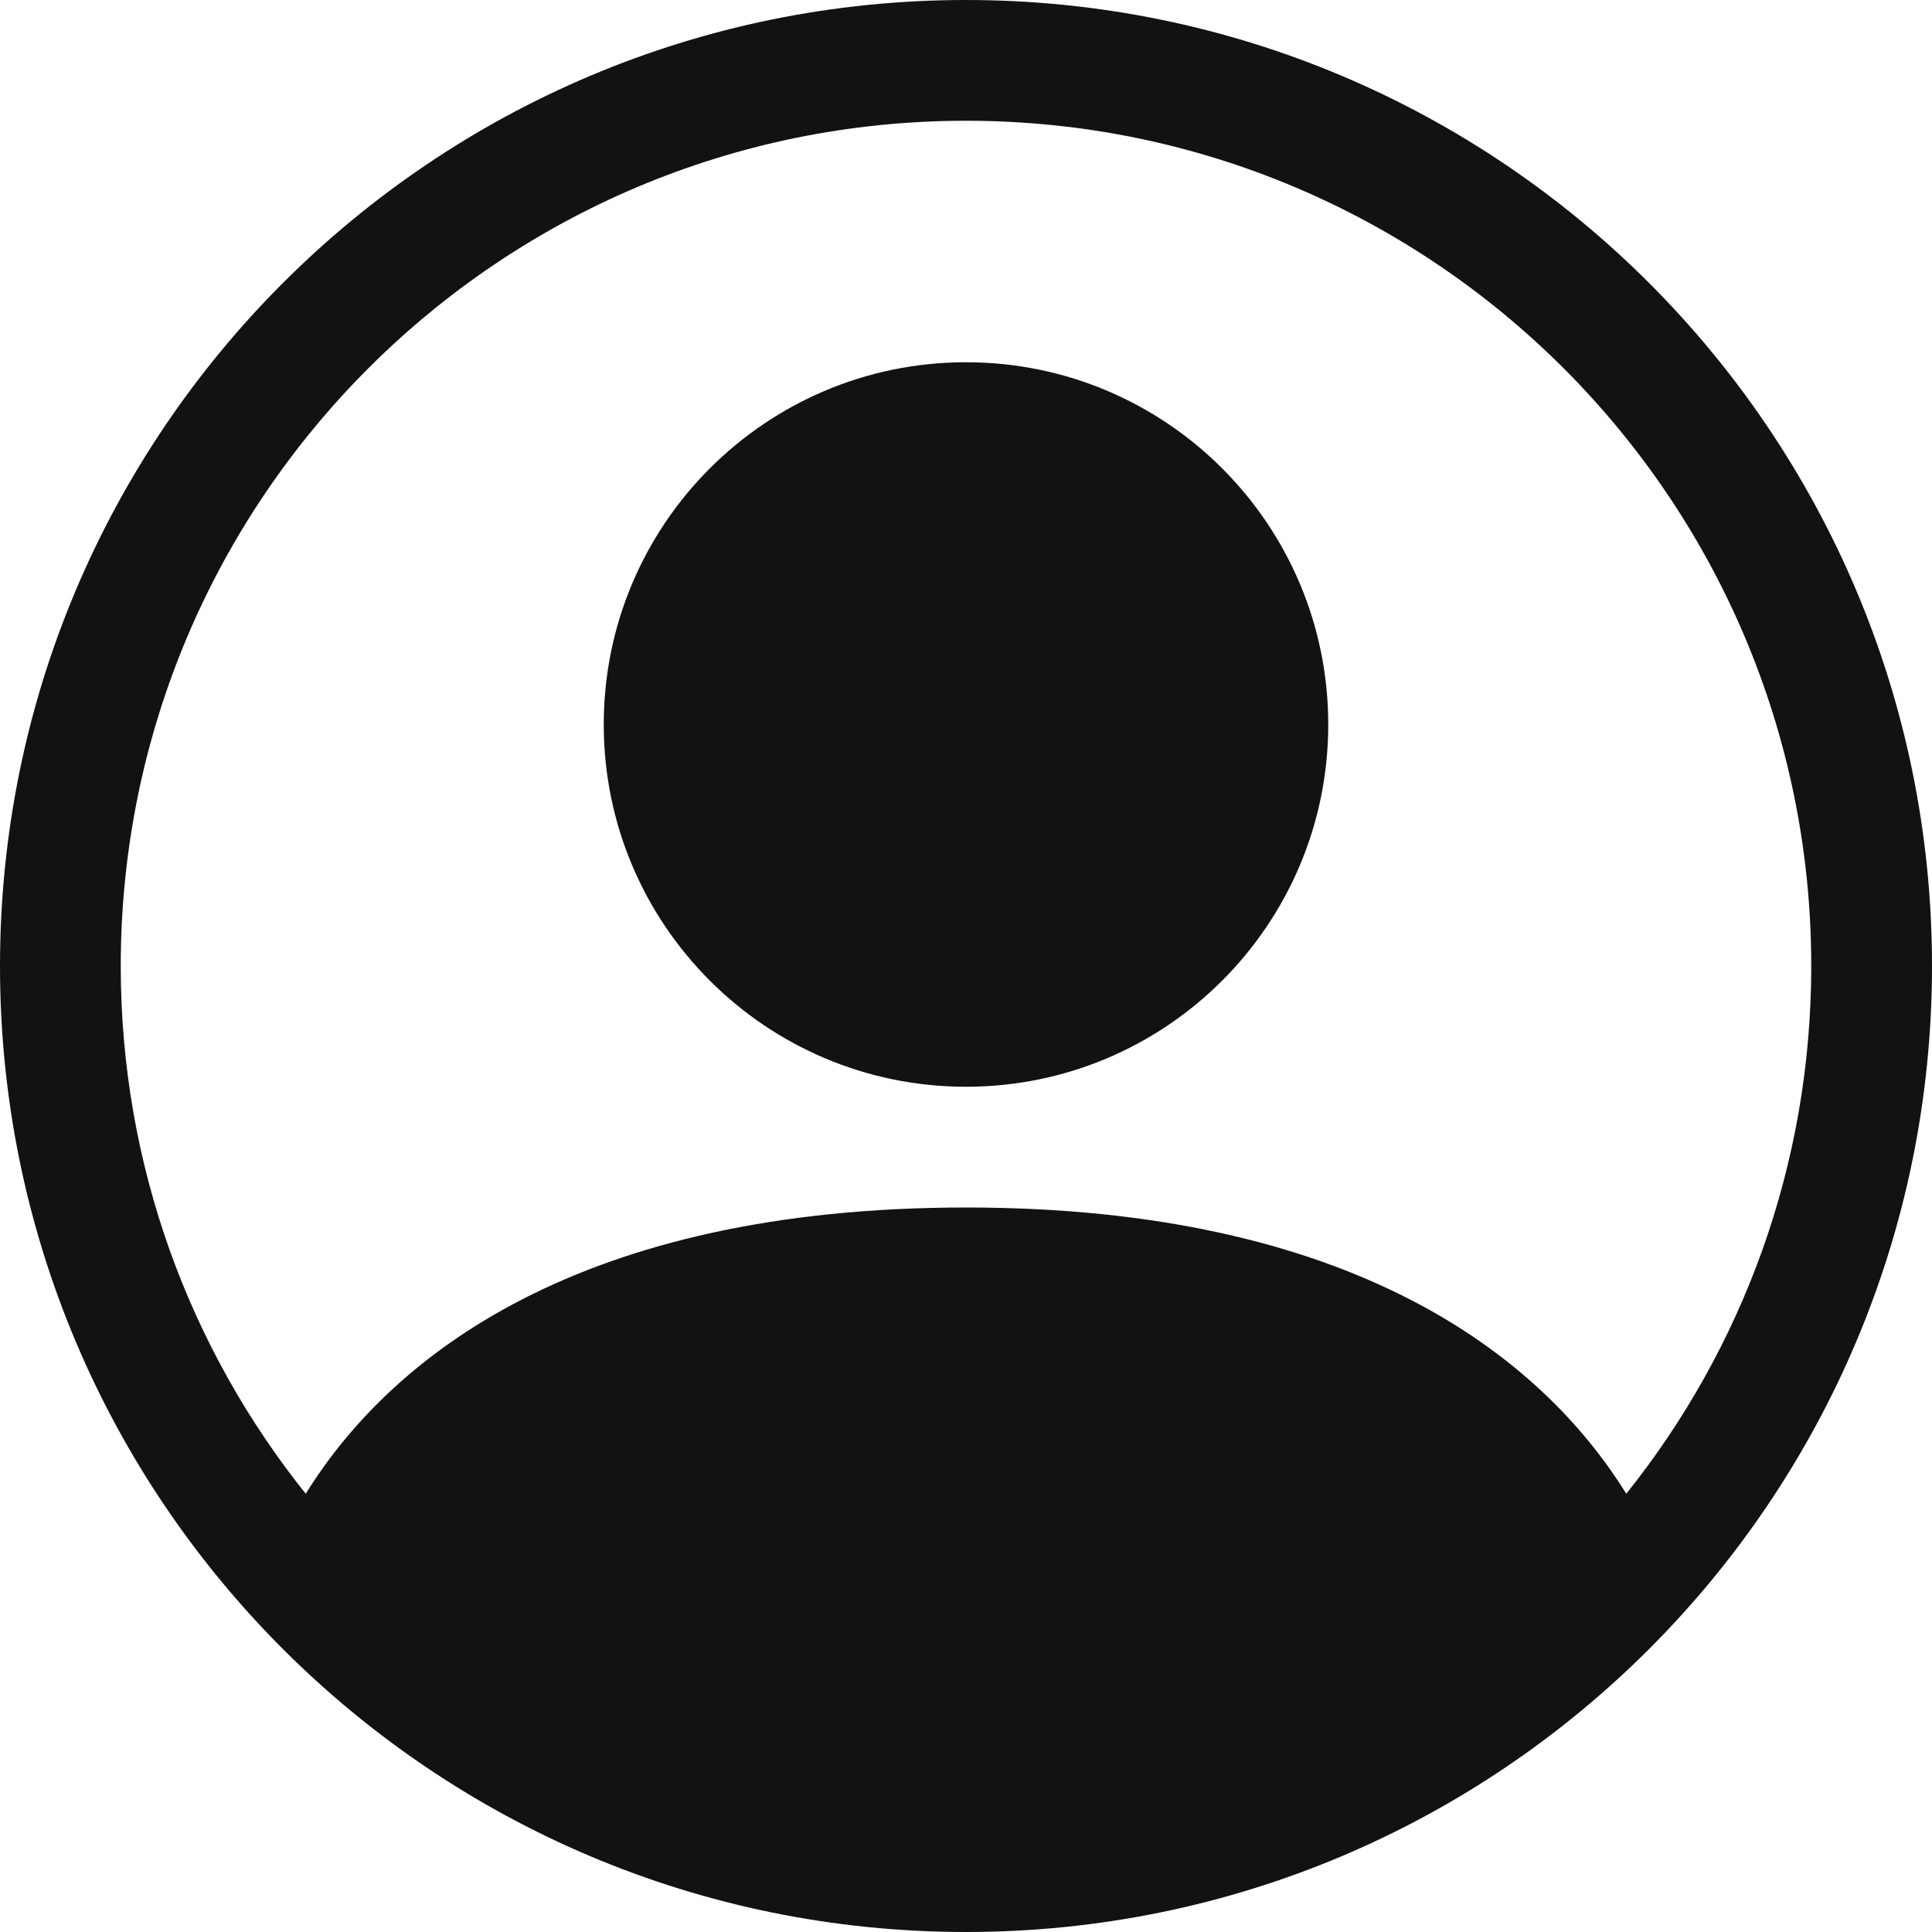 <svg width="80" height="80" viewBox="0 0 80 80" fill="none" xmlns="http://www.w3.org/2000/svg">
<path d="M55 30C55 38.284 48.284 45 40 45C31.716 45 25 38.284 25 30C25 21.716 31.716 15 40 15C48.284 15 55 21.716 55 30Z" fill="#121212"/>
<path fill-rule="evenodd" clip-rule="evenodd" d="M0 40C0 17.909 17.909 0 40 0C62.091 0 80 17.909 80 40C80 62.091 62.091 80 40 80C17.909 80 0 62.091 0 40ZM40 5C20.67 5 5 20.67 5 40C5 48.267 7.866 55.865 12.659 61.853C16.215 56.126 24.023 50 40 50C55.977 50 63.785 56.126 67.341 61.853C72.134 55.865 75 48.267 75 40C75 20.67 59.33 5 40 5Z" fill="#121212"/>
</svg>
